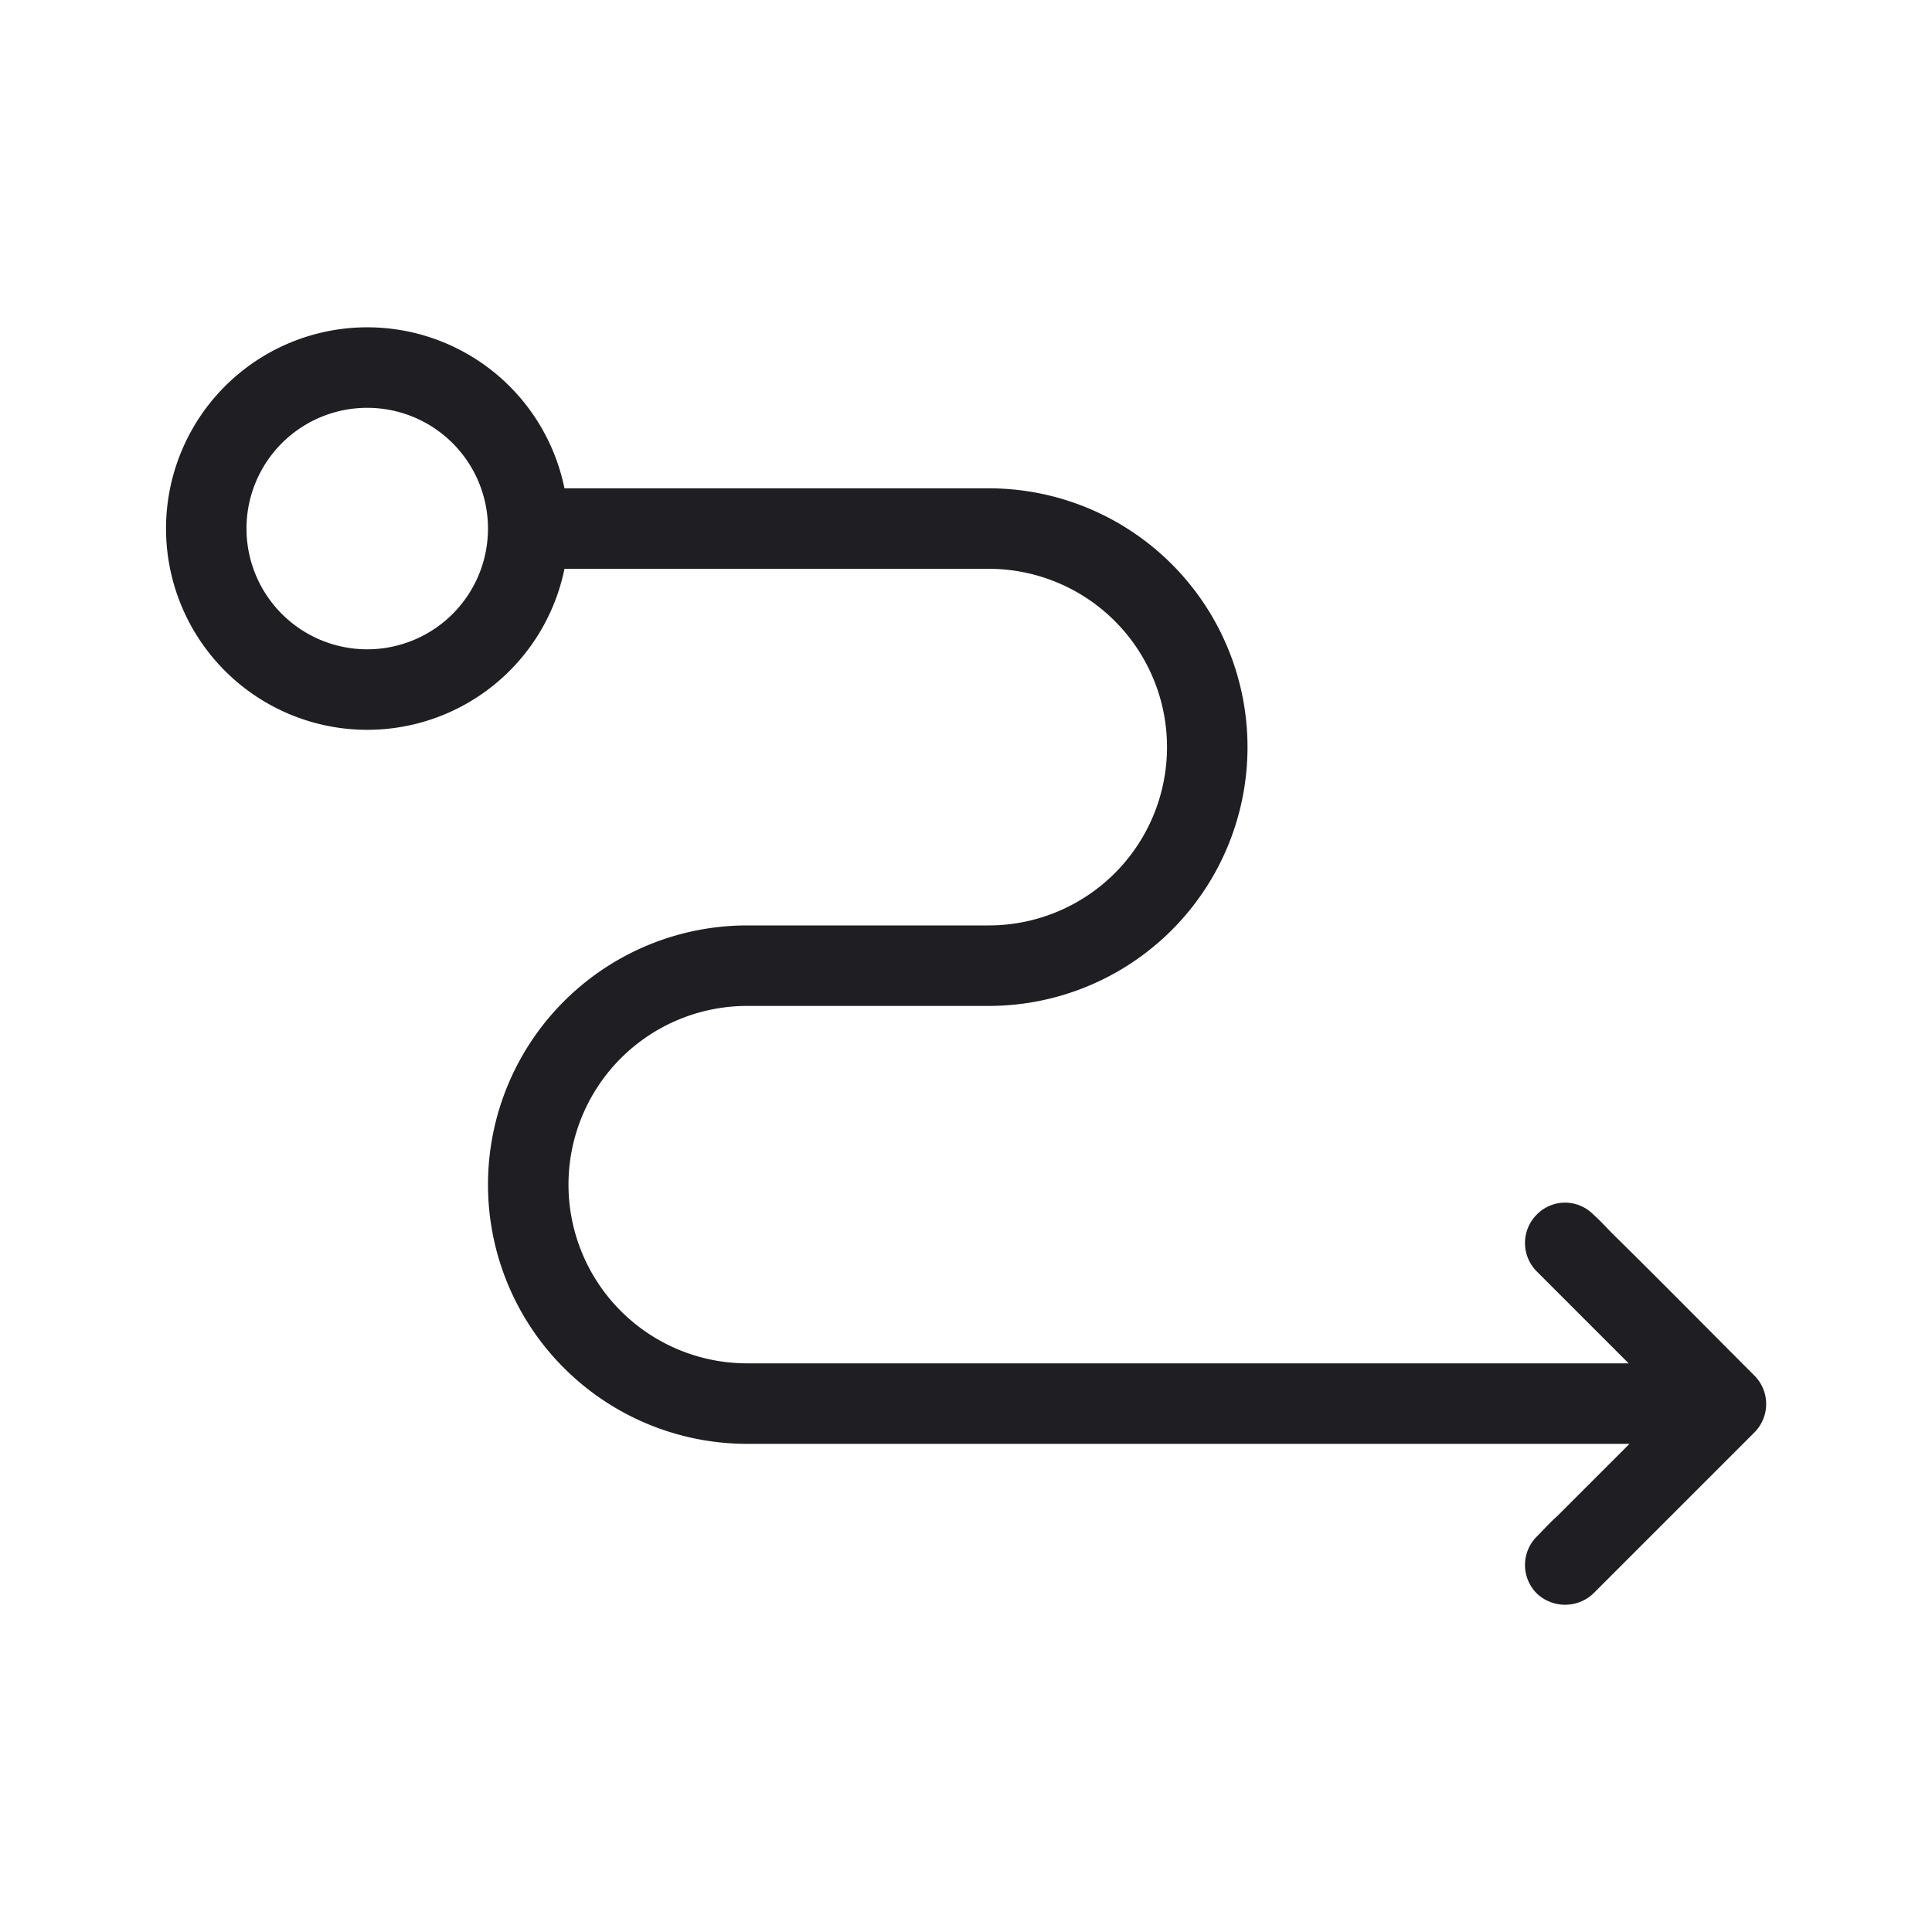 <svg xmlns="http://www.w3.org/2000/svg" viewBox="0 0 24 24">
  <g id="Route">
    <path d="M21.792,17.086c-.58-.58-1.16-1.17-1.75-1.75-.08-.08-.16-.17-.25-.25a.492.492,0,0,0-.7,0,.5.5,0,0,0,0,.71l1.14,1.14H9.282a2.22,2.22,0,0,1,0-4.44h3a3.215,3.215,0,1,0,0-6.43H7.012a2.5,2.5,0,1,0,0,1h5.27a2.215,2.215,0,1,1,0,4.43h-3a3.22,3.22,0,1,0,0,6.44h10.96l-.9.9c-.09.08-.17.17-.25.25a.5.5,0,0,0,0,.71.511.511,0,0,0,.7,0l1.75-1.75.25-.25A.5.5,0,0,0,21.792,17.086ZM4.562,8.066a1.5,1.5,0,1,1,1.5-1.5A1.5,1.5,0,0,1,4.562,8.066Z" style="fill: #1e1e23"/>
  </g>
</svg>
